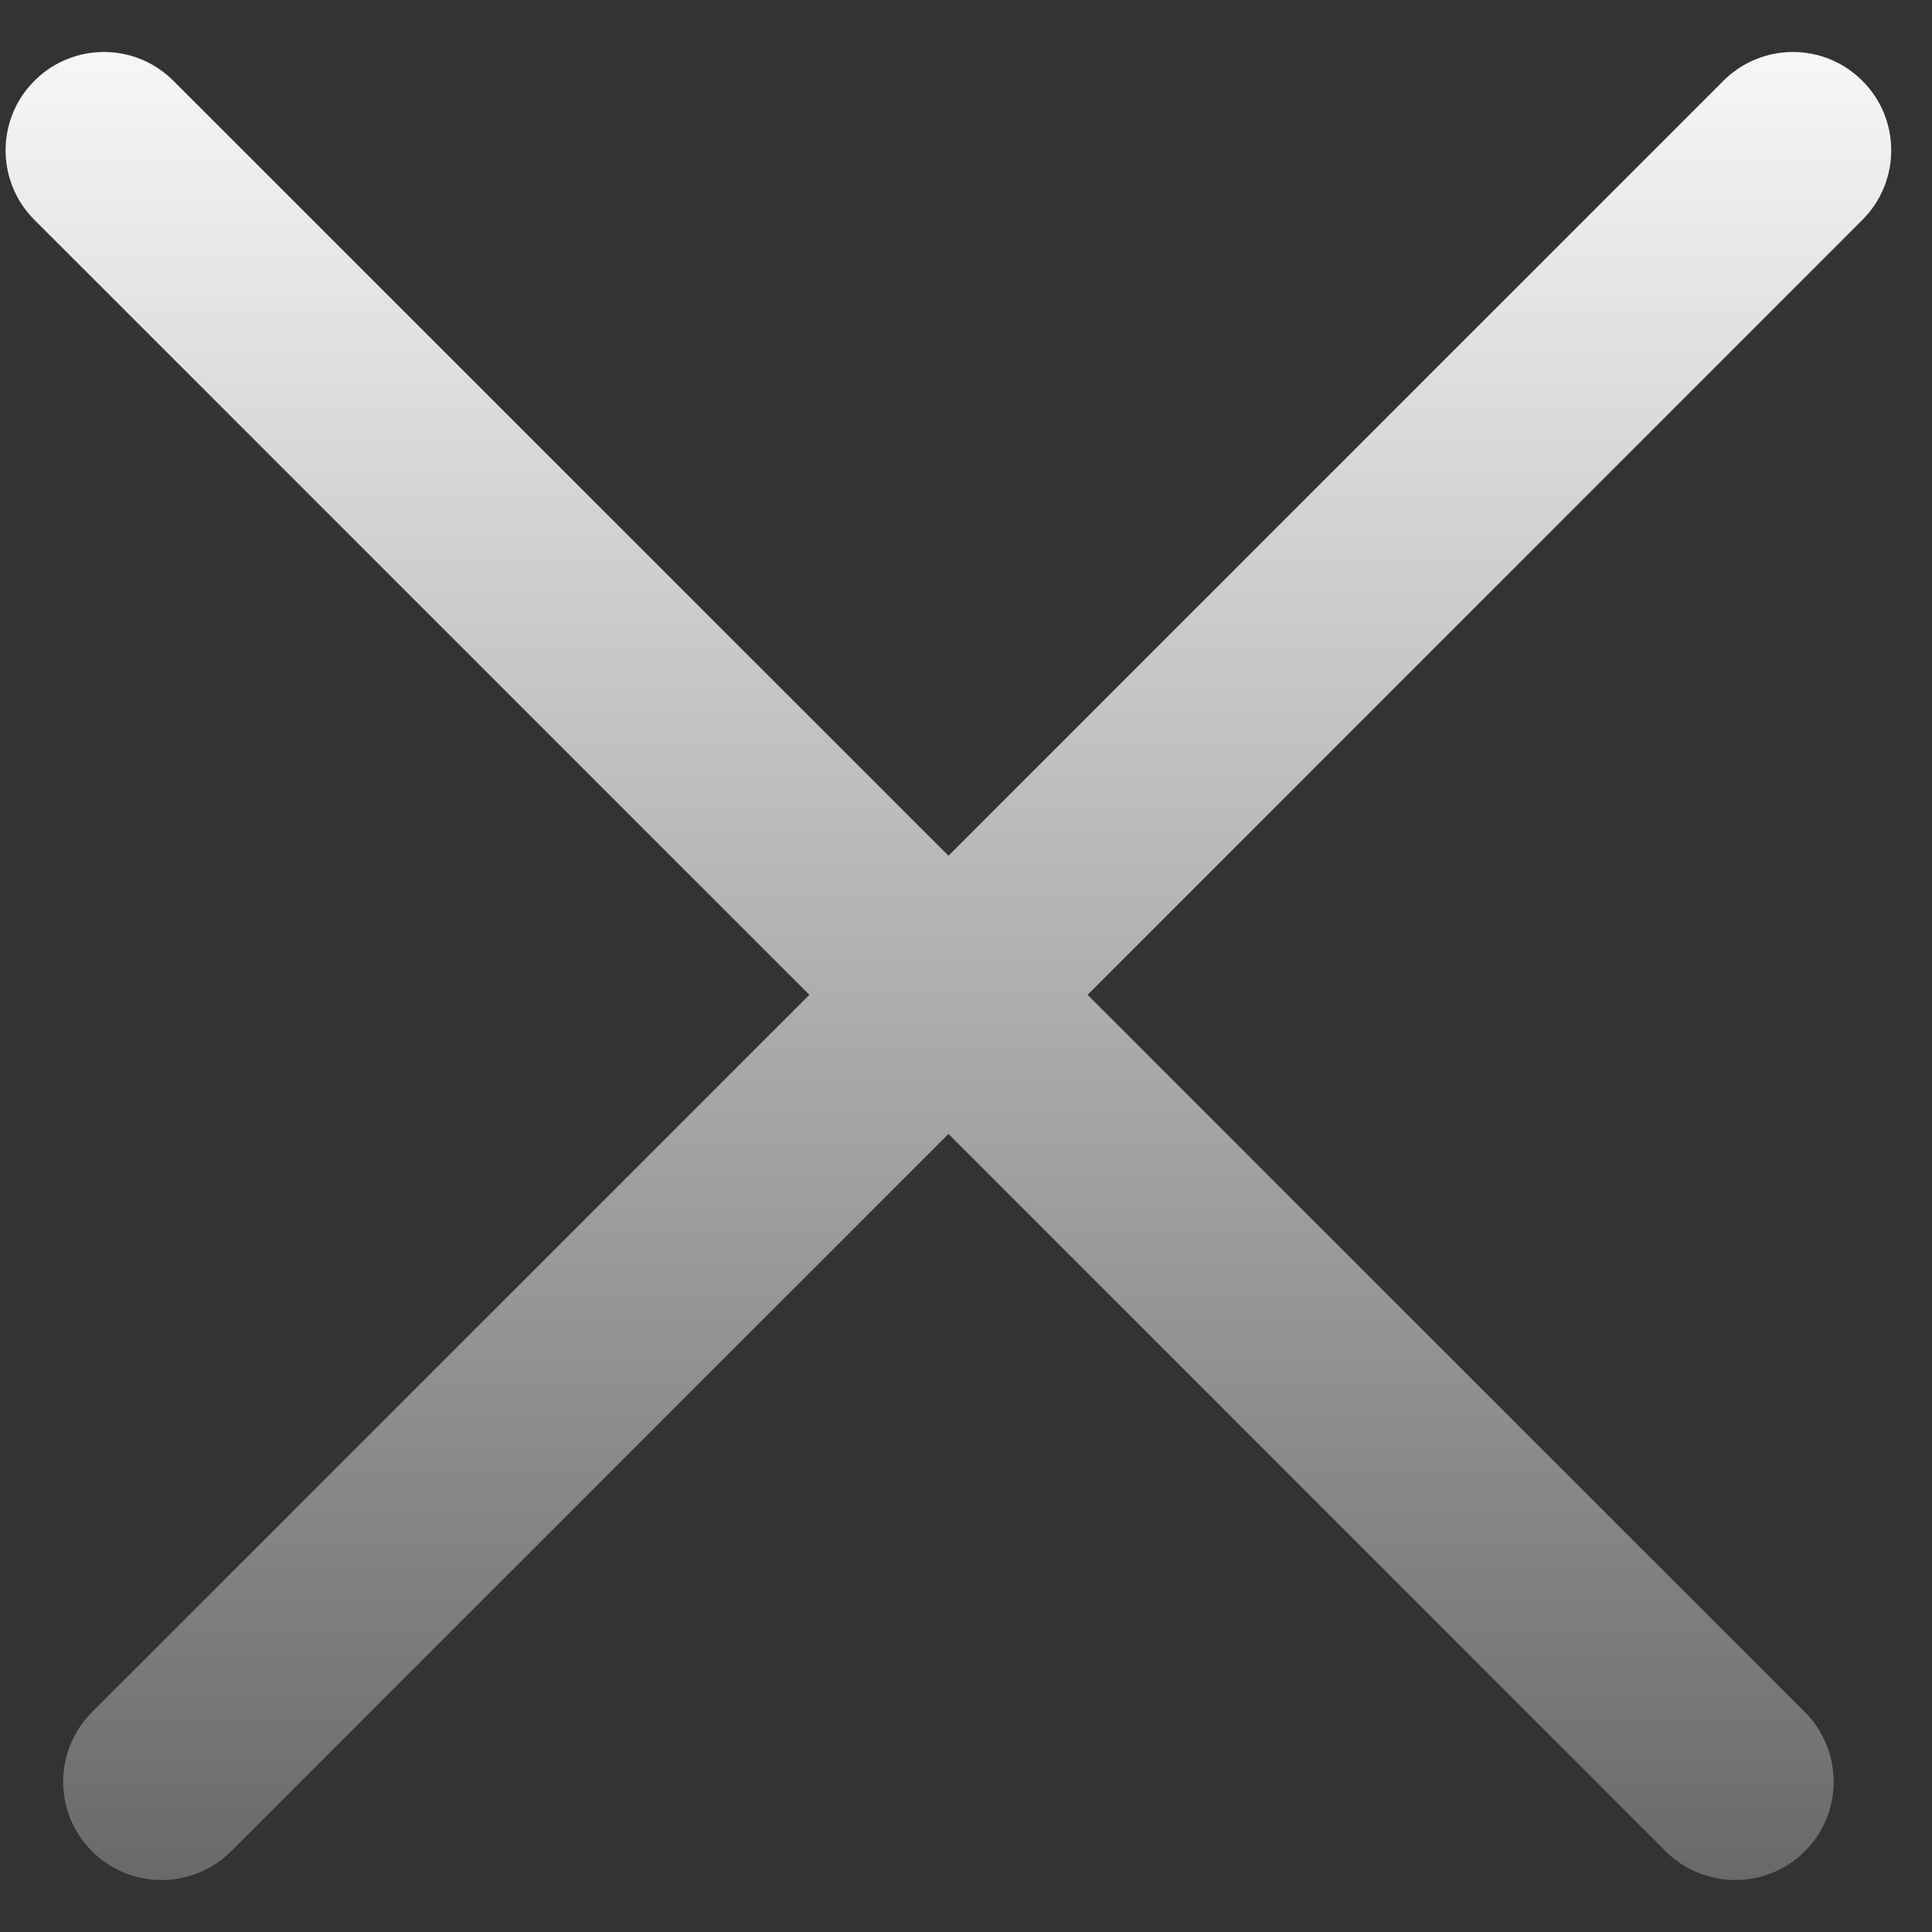 <svg
  width="14"
  height="14"
  viewBox="0 0 14 14"
  fill="none"
  xmlns="http://www.w3.org/2000/svg"
>
  <rect x="0" y="0" width="14" height="14" fill="#333333" stroke="none"/>
  <path
    d="M6.873 8.217L12.07 13.415C12.349 13.693 12.8 13.693 13.079 13.415C13.357 13.137 13.357 12.685 13.079 12.407L7.881 7.209L13.496 1.593C13.774 1.315 13.774 0.864 13.496 0.586C13.218 0.307 12.766 0.307 12.488 0.586L6.873 6.201L1.257 0.586C0.979 0.307 0.527 0.307 0.249 0.586C-0.029 0.864 -0.029 1.315 0.249 1.593L5.865 7.209L0.667 12.407C0.388 12.685 0.388 13.137 0.667 13.415C0.945 13.693 1.396 13.693 1.675 13.415L6.873 8.217Z"
    fill="url(#paint0_linear_1_14)"
  />
  <defs>
    <linearGradient
      id="paint0_linear_1_14"
      x1="6.873"
      y1="0.082"
      x2="6.873"
      y2="13.919"
      gradientUnits="userSpaceOnUse"
    >
      <stop stop-color="#FAFAFA" />
      <stop offset="1" stop-color="#666666" />
    </linearGradient>
  </defs>
</svg>
